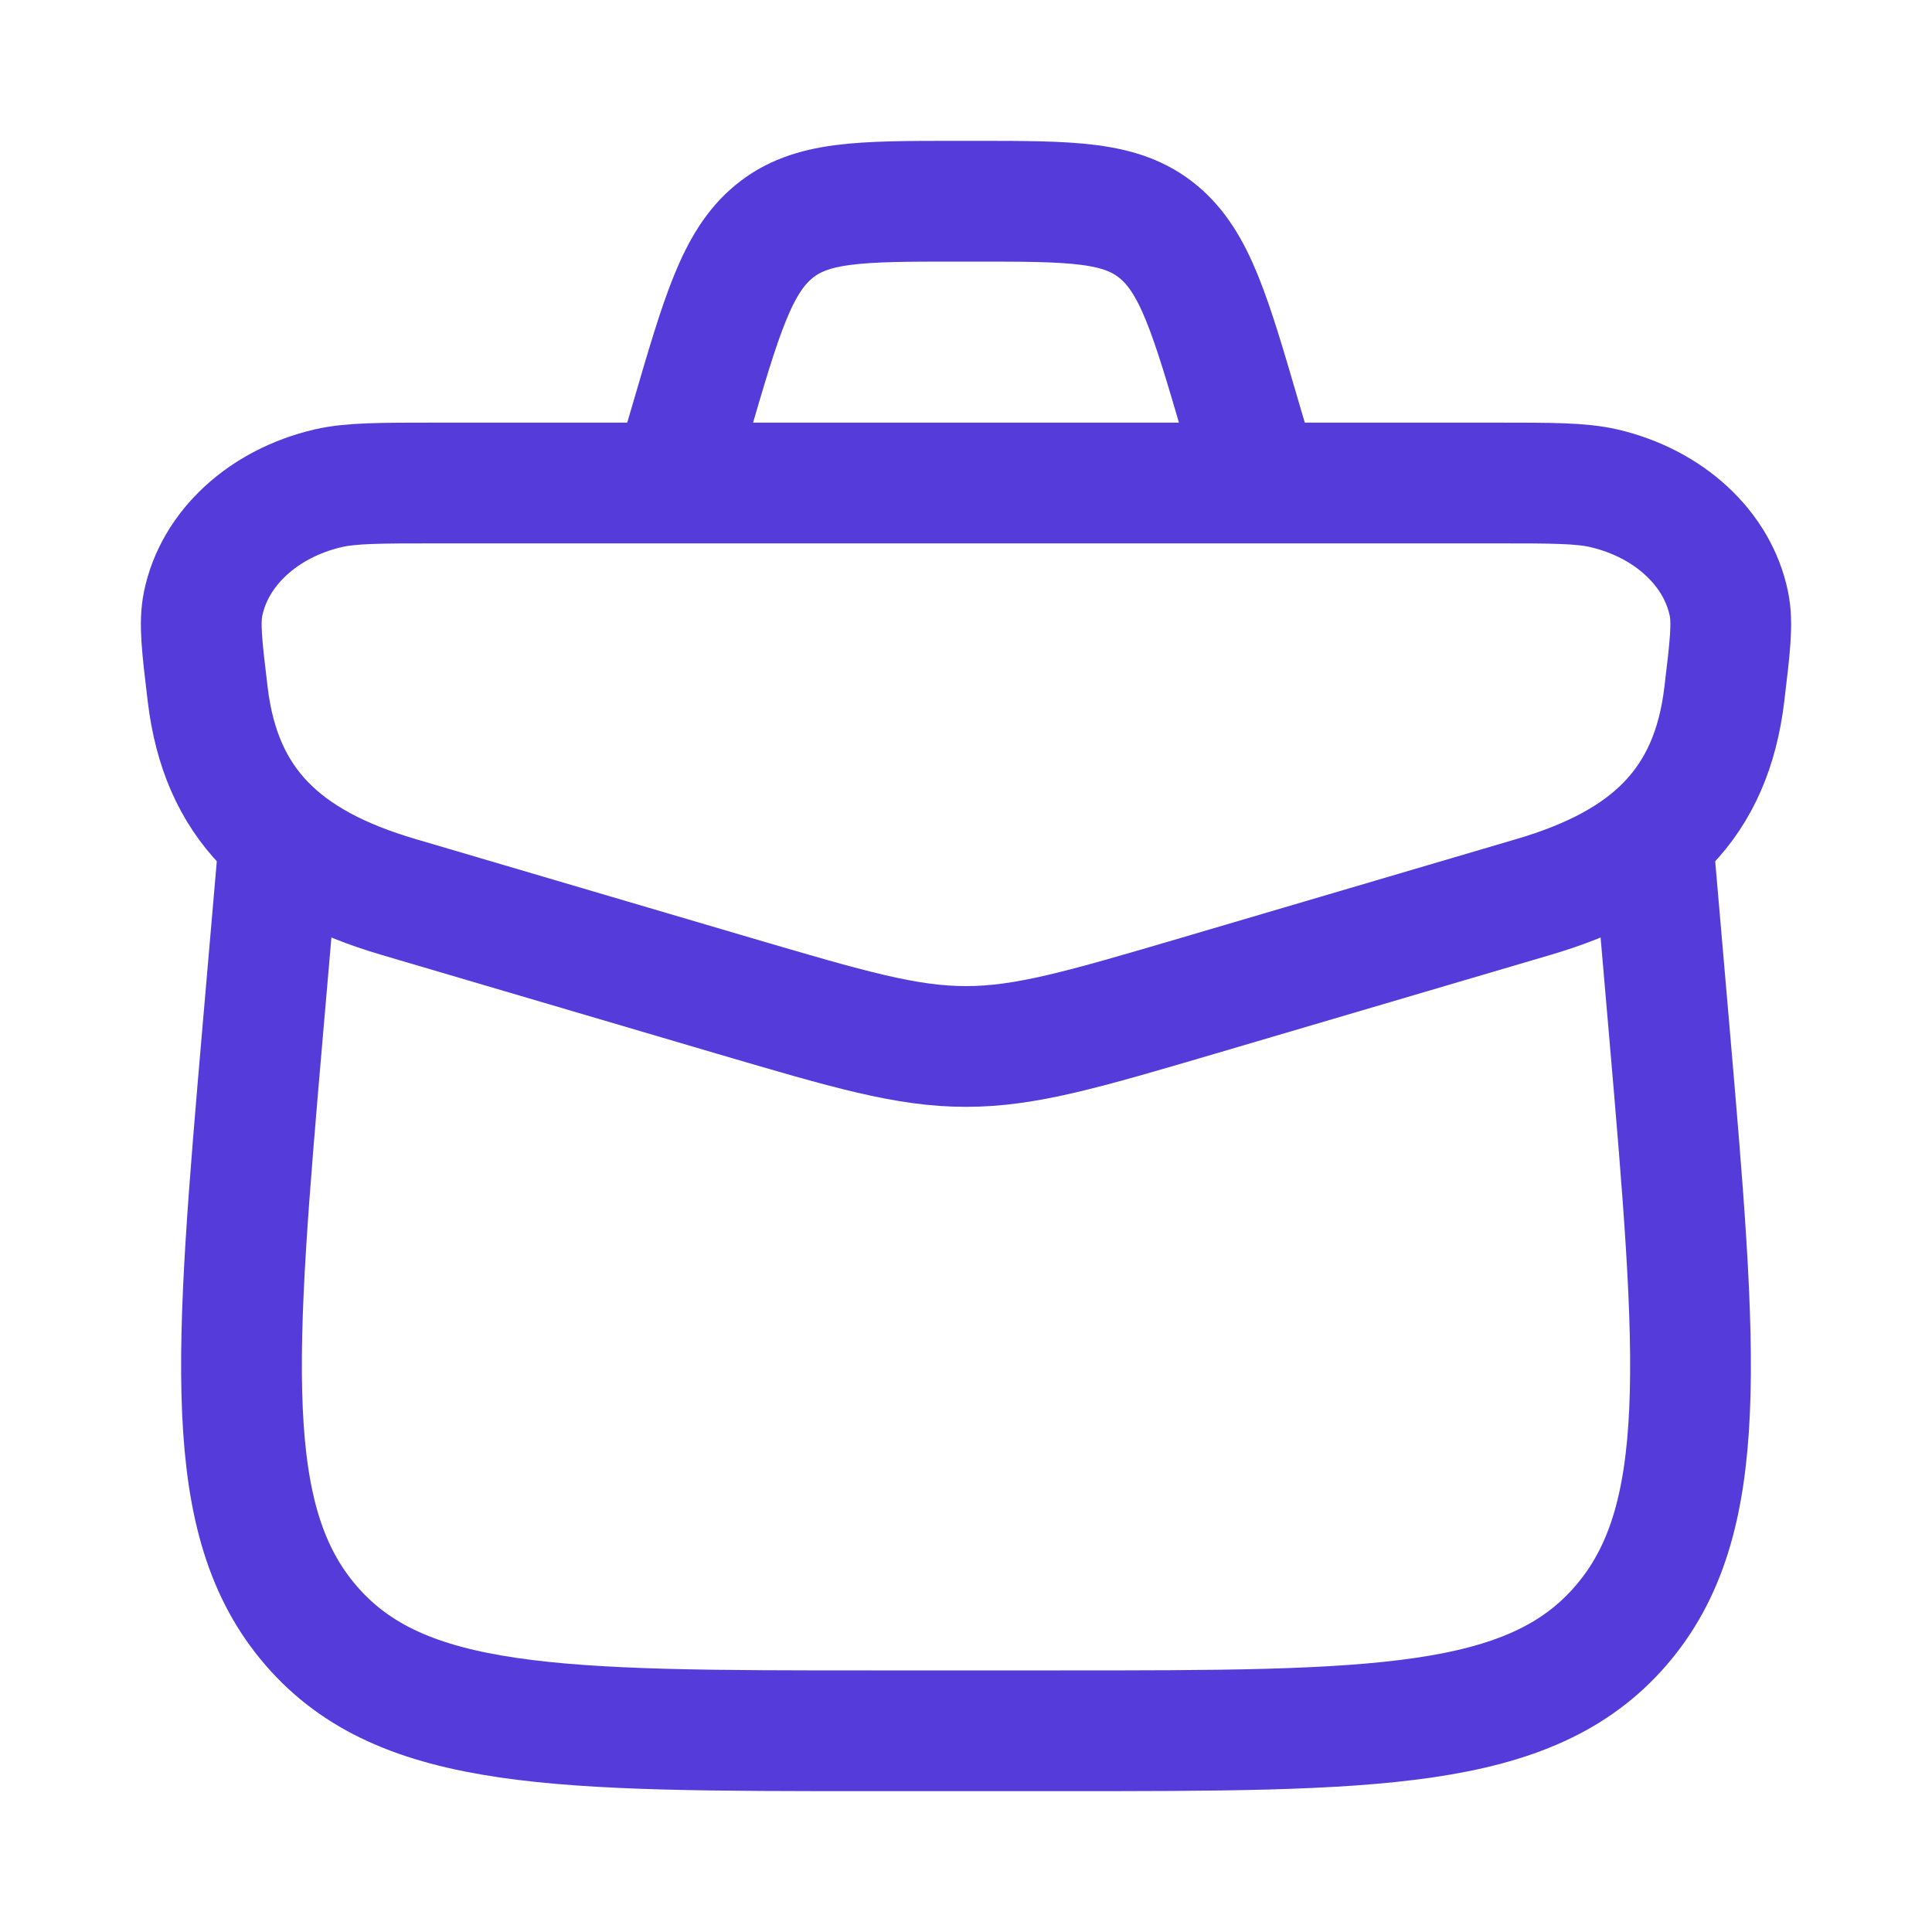 <svg width="20" height="20" viewBox="0 0 20 20" fill="none" xmlns="http://www.w3.org/2000/svg">
<path d="M2.15 7.188C2.091 6.696 2.061 6.45 2.103 6.249C2.221 5.675 2.726 5.21 3.399 5.054C3.635 5 3.931 5 4.523 5H15.477C16.069 5 16.365 5 16.601 5.054C17.274 5.21 17.779 5.675 17.897 6.249C17.939 6.45 17.909 6.696 17.85 7.188C17.715 8.314 17.083 8.93 15.876 9.285L12.4 10.309C11.212 10.658 10.618 10.833 10 10.833C9.382 10.833 8.788 10.658 7.6 10.309L4.124 9.285C2.917 8.93 2.285 8.314 2.15 7.188Z" stroke="#563BDB" stroke-width="1.25"/>
<path d="M2.886 8.75L2.722 10.646C2.429 14.046 2.282 15.746 3.223 16.831C4.163 17.917 5.782 17.917 9.02 17.917H10.98C14.218 17.917 15.837 17.917 16.777 16.831C17.718 15.746 17.571 14.046 17.278 10.646L17.114 8.75" stroke="#563BDB" stroke-width="1.25" stroke-linecap="round" stroke-linejoin="round"/>
<path d="M12.917 4.583L12.852 4.363C12.531 3.263 12.371 2.713 11.989 2.398C11.607 2.083 11.1 2.083 10.085 2.083H9.915C8.9 2.083 8.393 2.083 8.011 2.398C7.629 2.713 7.469 3.263 7.148 4.363L7.083 4.583" stroke="#563BDB" stroke-width="1.25"/>
</svg>
